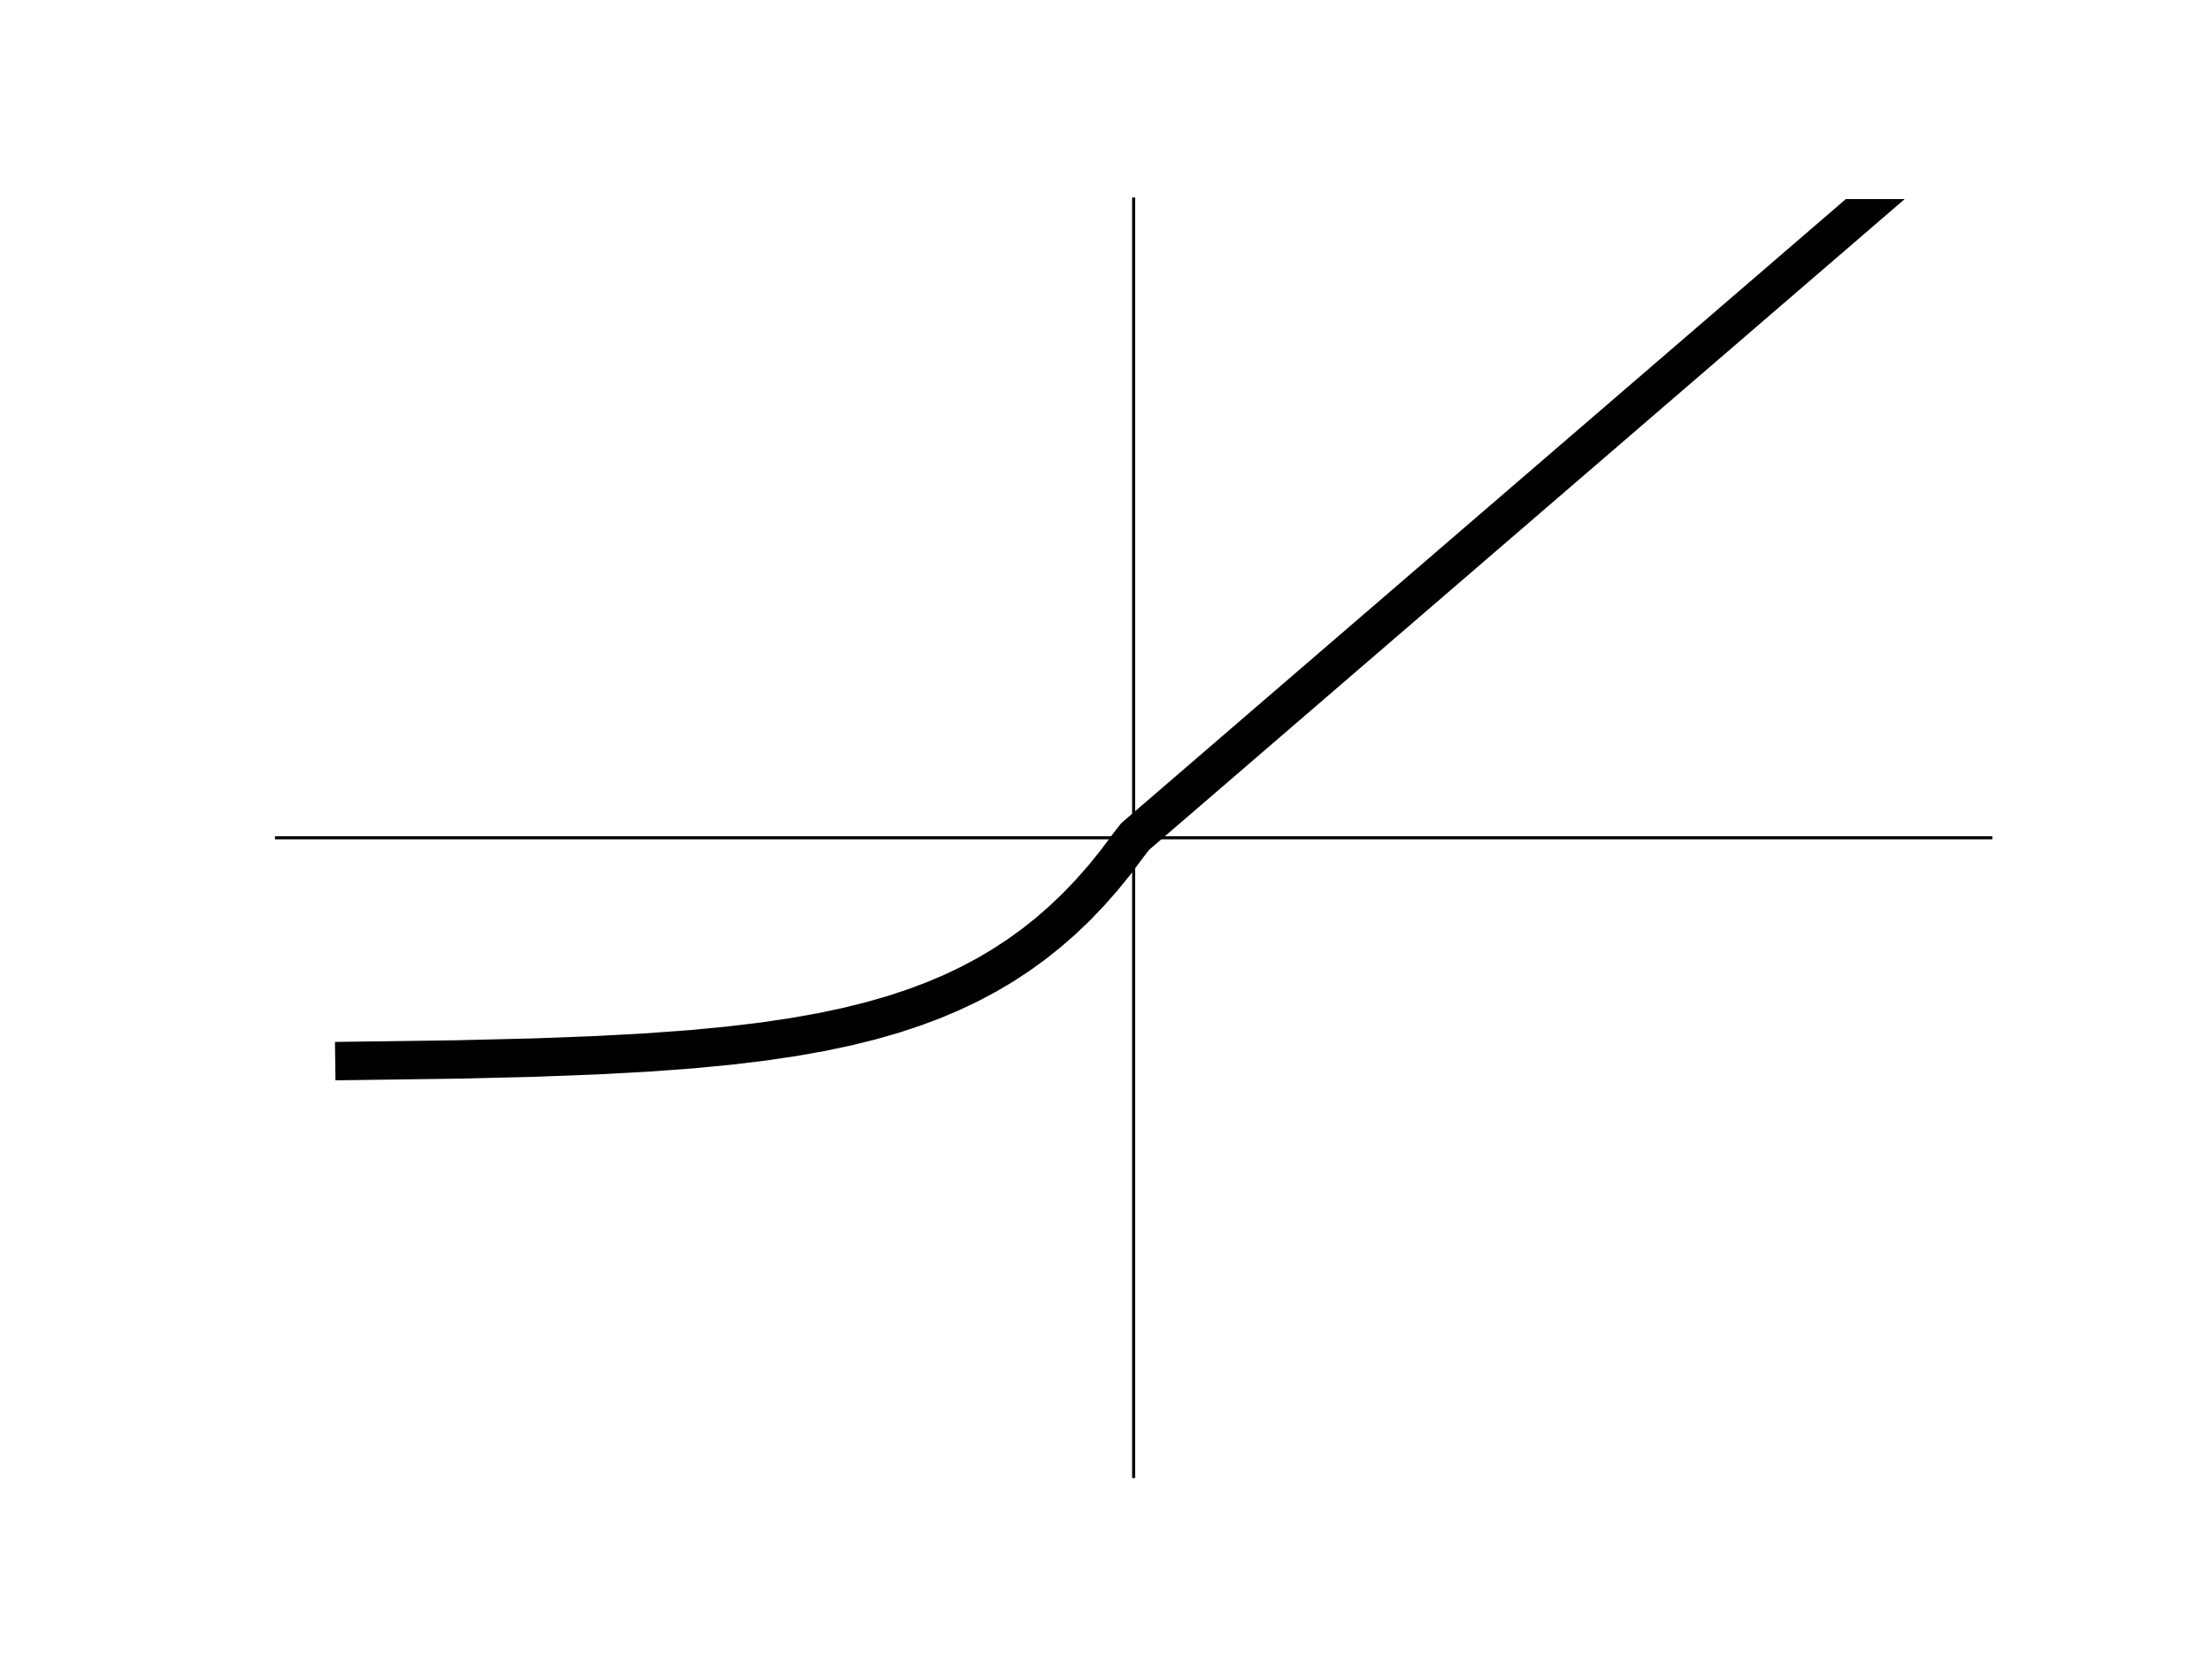 <?xml version="1.0" encoding="utf-8" standalone="no"?>
<!DOCTYPE svg PUBLIC "-//W3C//DTD SVG 1.1//EN"
  "http://www.w3.org/Graphics/SVG/1.1/DTD/svg11.dtd">
<svg xmlns:xlink="http://www.w3.org/1999/xlink" width="576pt" height="432pt" viewBox="0 0 576 432" xmlns="http://www.w3.org/2000/svg" version="1.1">
 <defs>
  <style type="text/css">*{stroke-linejoin: round; stroke-linecap: butt}</style>
 </defs>
 <g id="figure_1">
  <g id="patch_1">
   <path d="M 0 432 
L 576 432 
L 576 0 
L 0 0 
z
" style="fill: #ffffff"/>
  </g>
  <g id="axes_1">
   <g id="patch_2">
    <path d="M 72 384.48 
L 518.4 384.48 
L 518.4 51.84 
L 72 51.84 
z
" style="fill: #ffffff"/>
   </g>
   <g id="matplotlib.axis_1"/>
   <g id="matplotlib.axis_2"/>
   <g id="line2d_1">
    <path d="M 92.291 276.247 
L 119.362 275.874 
L 139.411 275.383 
L 155.361 274.777 
L 168.633 274.056 
L 179.997 273.22 
L 189.941 272.271 
L 198.788 271.206 
L 206.743 270.029 
L 214.008 268.732 
L 220.664 267.323 
L 226.833 265.793 
L 232.596 264.137 
L 237.994 262.358 
L 243.108 260.44 
L 247.938 258.393 
L 252.524 256.209 
L 256.907 253.879 
L 261.128 251.384 
L 265.187 248.727 
L 269.124 245.884 
L 272.939 242.852 
L 276.632 239.632 
L 280.244 236.187 
L 283.775 232.51 
L 287.225 228.594 
L 290.594 224.435 
L 293.922 219.974 
L 295.586 217.828 
L 498.109 43.407 
L 498.109 43.407 
" clip-path="url(#pb1e89d84b1)" style="fill: none; stroke: #000000; stroke-width: 10; stroke-linecap: square"/>
   </g>
   <g id="patch_3">
    <path d="M 295.2 384.48 
L 295.2 51.84 
" style="fill: none; stroke: #000000; stroke-width: 0.8; stroke-linejoin: miter; stroke-linecap: square"/>
   </g>
   <g id="patch_4">
    <path d="M 72 218.16 
L 518.4 218.16 
" style="fill: none; stroke: #000000; stroke-width: 0.8; stroke-linejoin: miter; stroke-linecap: square"/>
   </g>
  </g>
 </g>
 <defs>
  <clipPath id="pb1e89d84b1">
   <rect x="72" y="51.84" width="446.4" height="332.64"/>
  </clipPath>
 </defs>
</svg>
